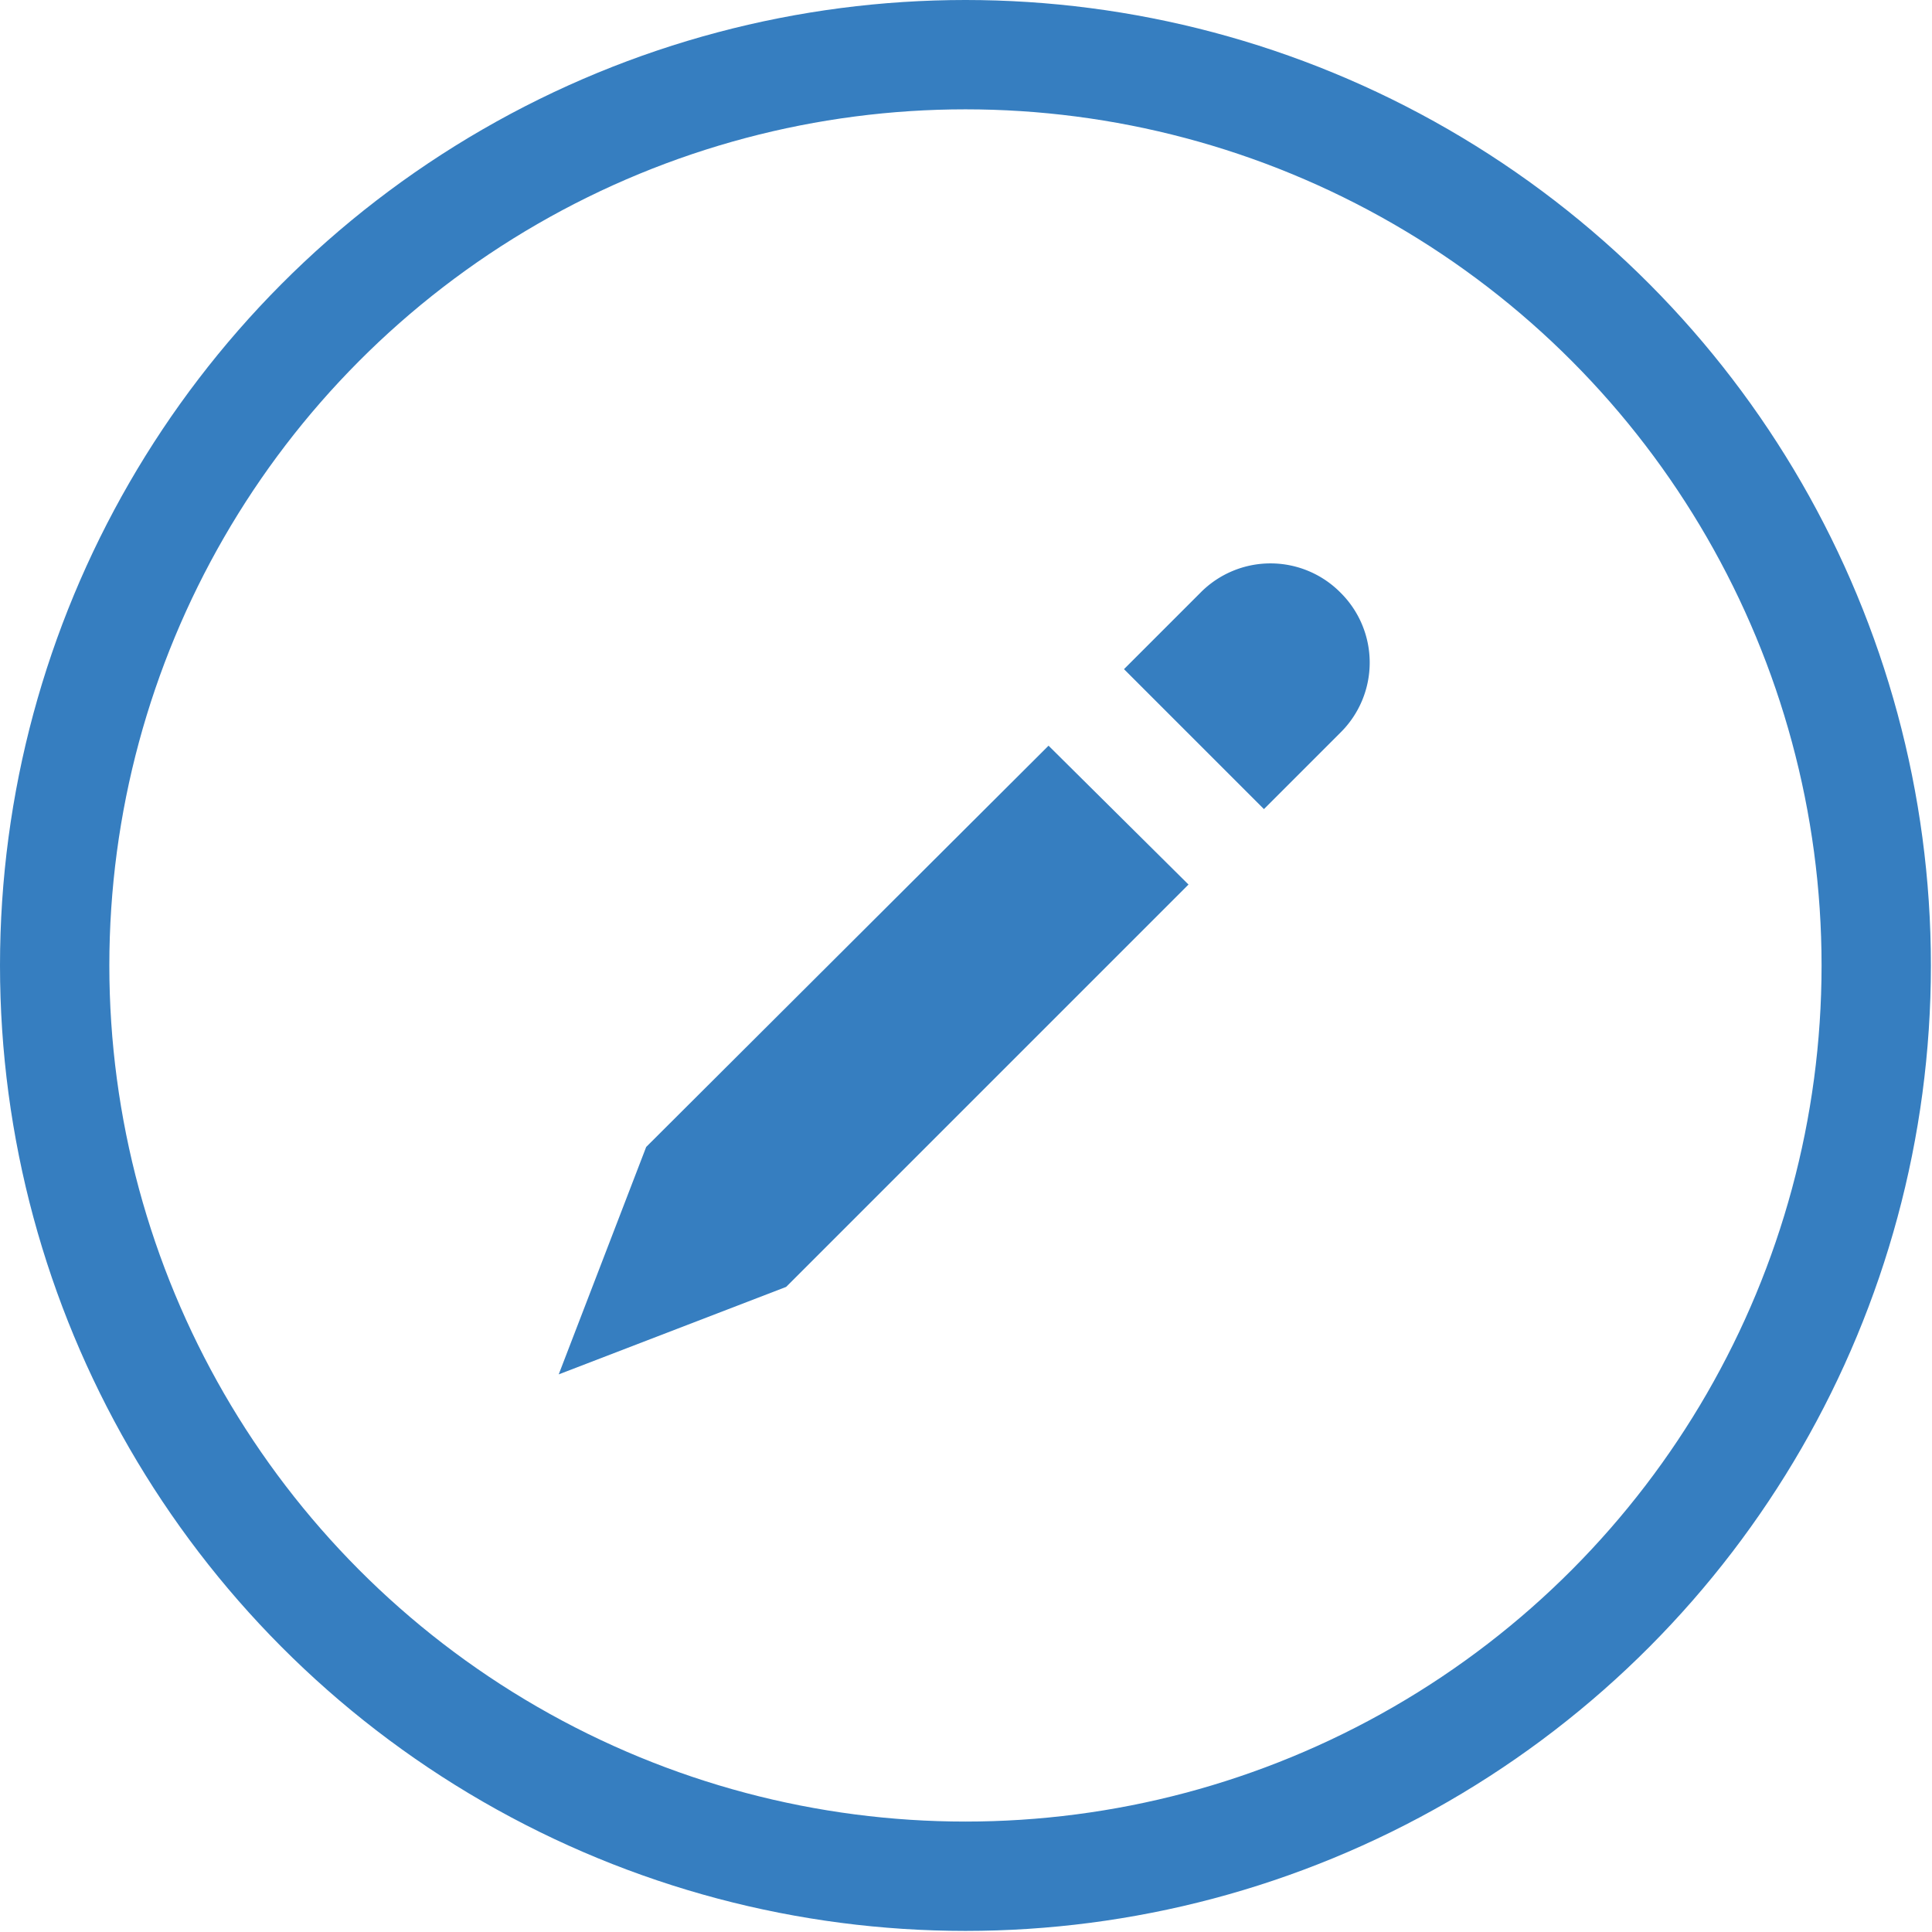 <svg xmlns="http://www.w3.org/2000/svg" viewBox="0 0 17.67 17.67"><defs><style>.cls-1{fill:#367ec0;}.cls-2{fill:none;stroke:#367ec0;stroke-miterlimit:10;}</style></defs><title>Asset 2</title><g id="Layer_2" data-name="Layer 2"><g id="Layer_1-2" data-name="Layer 1"><g id="Pencil"><polygon class="cls-1" points="7.19 11.77 5.11 12.57 5.91 10.49 9.59 6.82 10.87 8.09 7.19 11.77"/><path class="cls-1" d="M11.56,7.4,10.28,6.12l.7-.7a.9.9,0,0,1,1.28,0h0a.9.9,0,0,1,0,1.28Z"/></g><circle class="cls-2" cx="8.83" cy="8.83" r="8.33"/></g></g></svg>